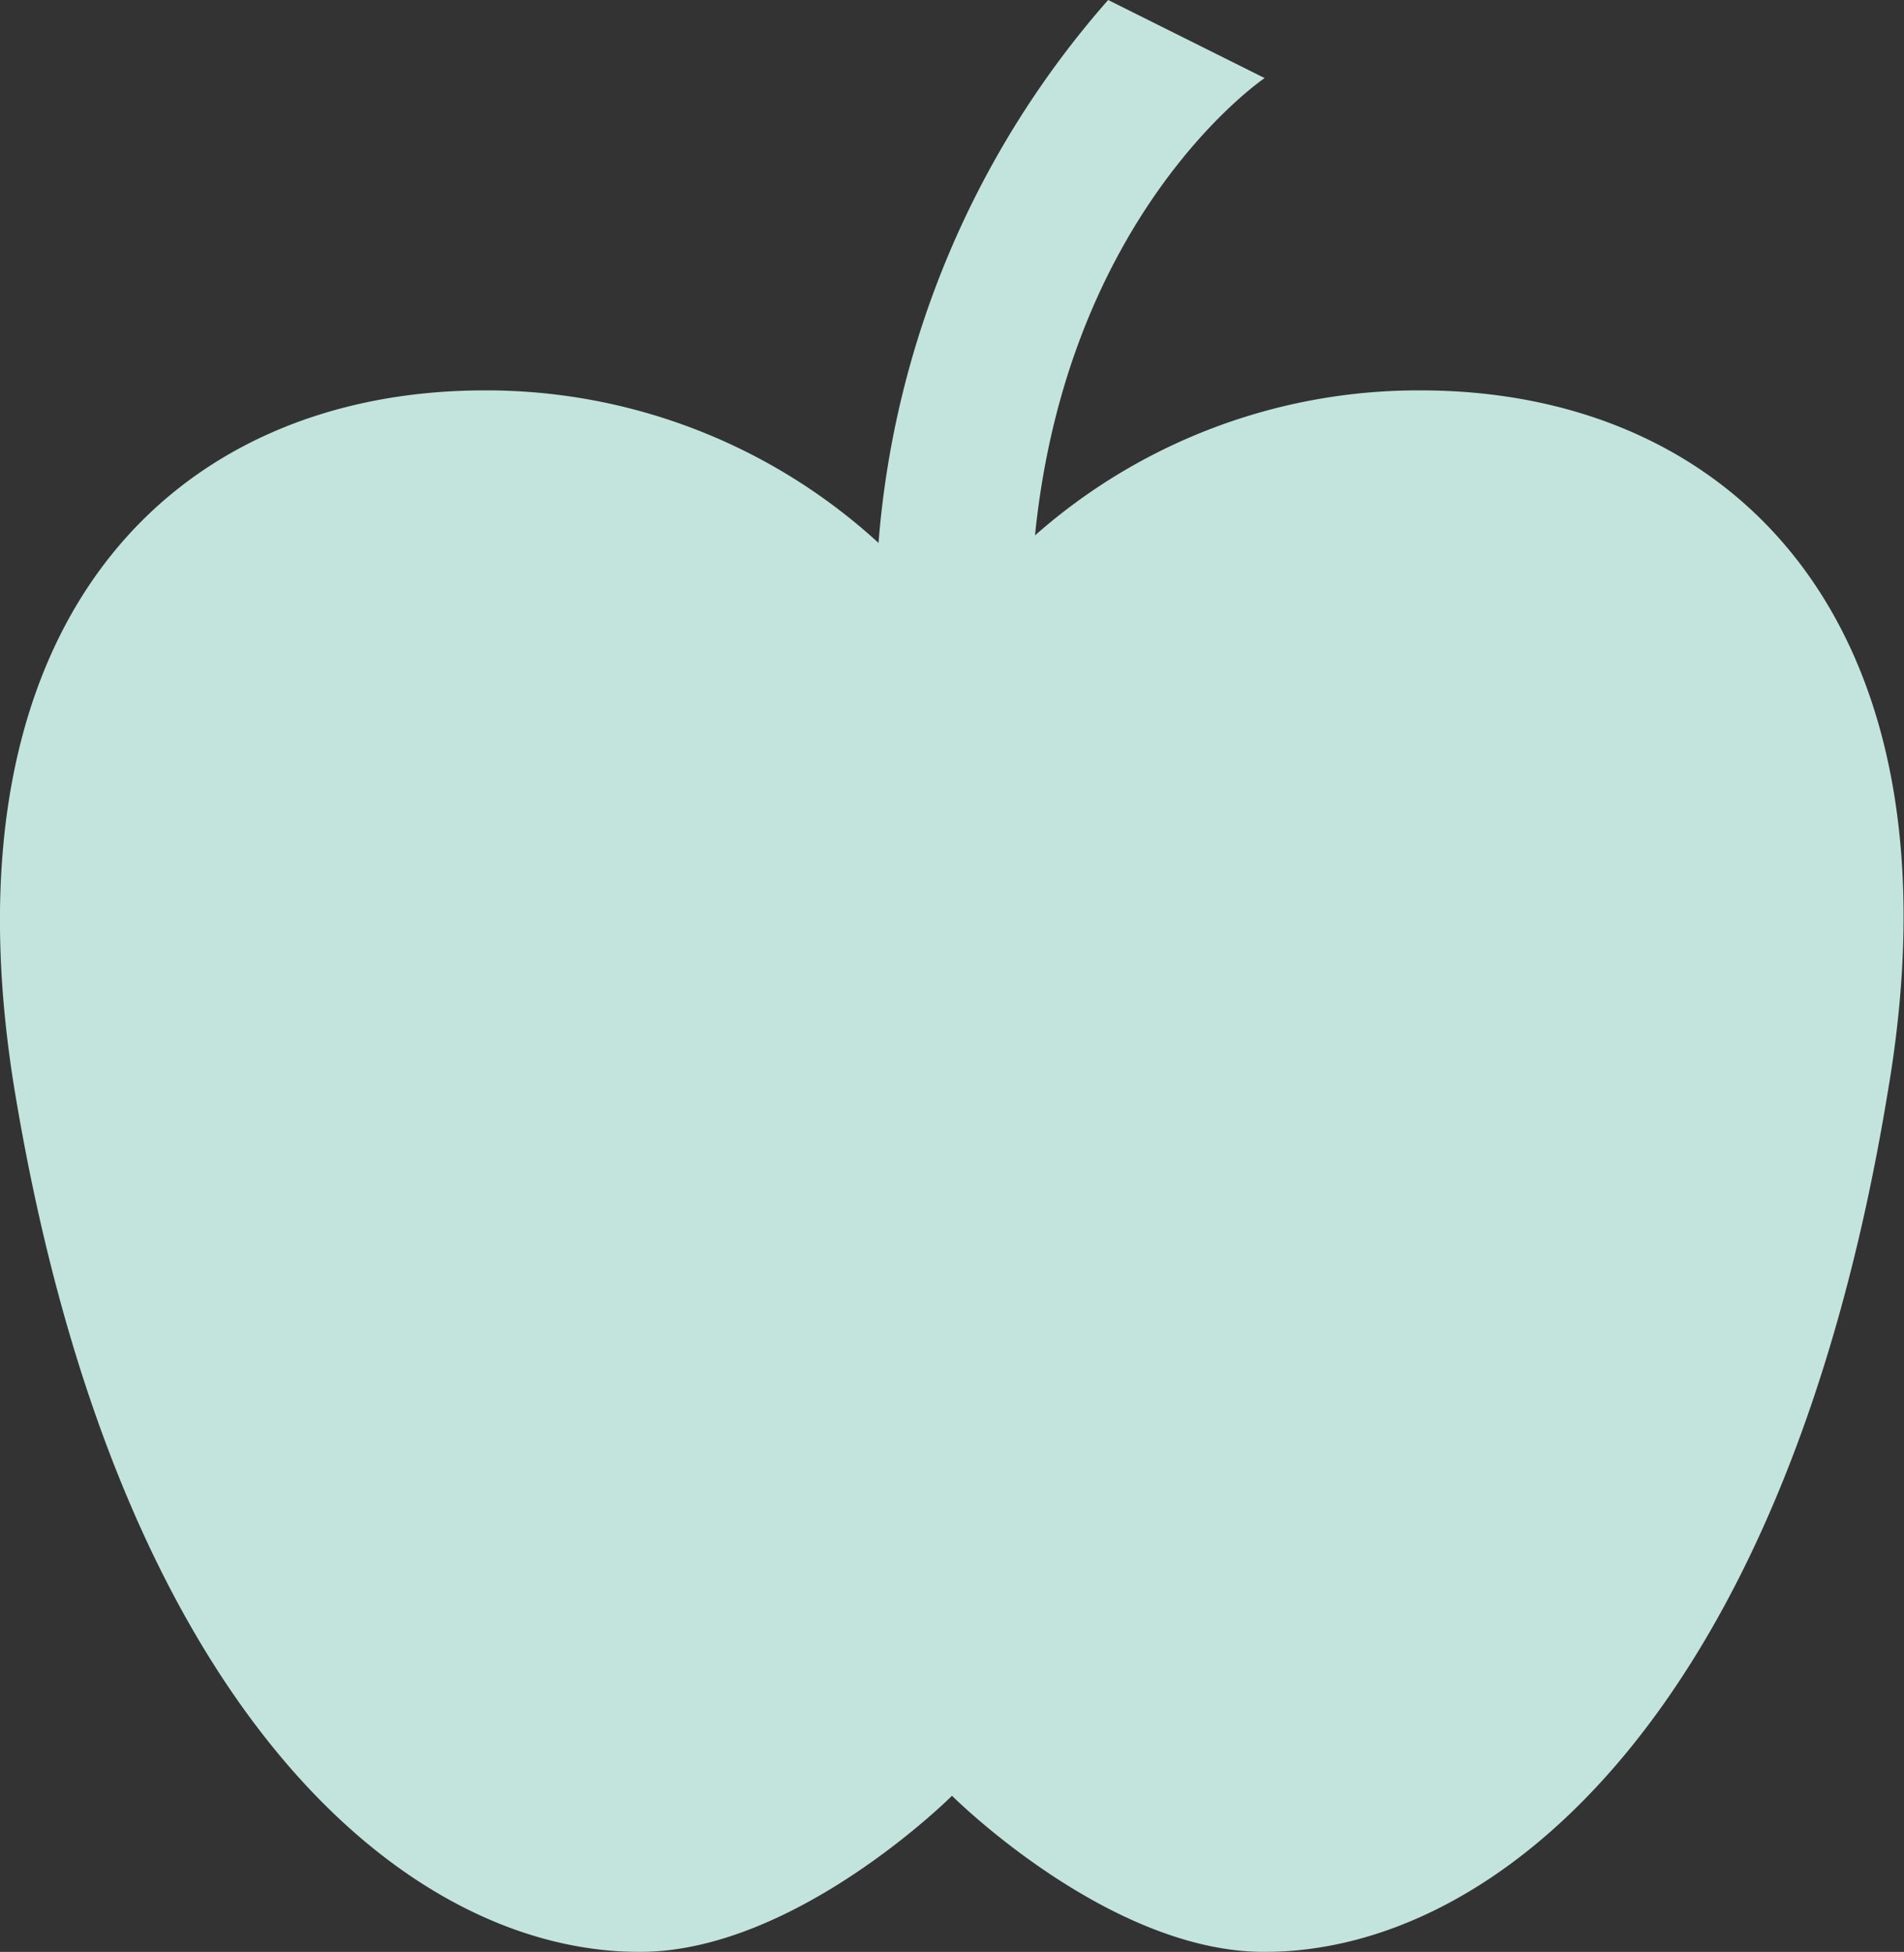 <svg xmlns="http://www.w3.org/2000/svg" viewBox="0 0 58.04 59.5"><rect x="0" y="0" width="58.04" height="59.5" fill="#333333" stroke="none"/><defs><style>.cls-1{opacity:0.9;}.cls-2{fill:#d3f7f0;}</style></defs><title>Asset 3</title><g id="Layer_2" data-name="Layer 2"><g id="Layer_1-2" data-name="Layer 1"><g class="cls-1"><path class="cls-2" d="M43.3,11.9a17.65,17.65,0,0,0-11.75,4.42c1-9.9,7-13.94,7-13.94L33.78,0a28.41,28.41,0,0,0-7,16.55,17.69,17.69,0,0,0-12-4.65C5.22,11.9-1.92,19,.46,33.32,3.59,52.1,12.36,59.5,19.5,59.5c4.76,0,9.52-4.76,9.52-4.76s4.76,4.76,9.52,4.76c7.14,0,15.91-7.4,19-26.18C60,19,52.82,11.9,43.3,11.9Z"/></g></g></g></svg>